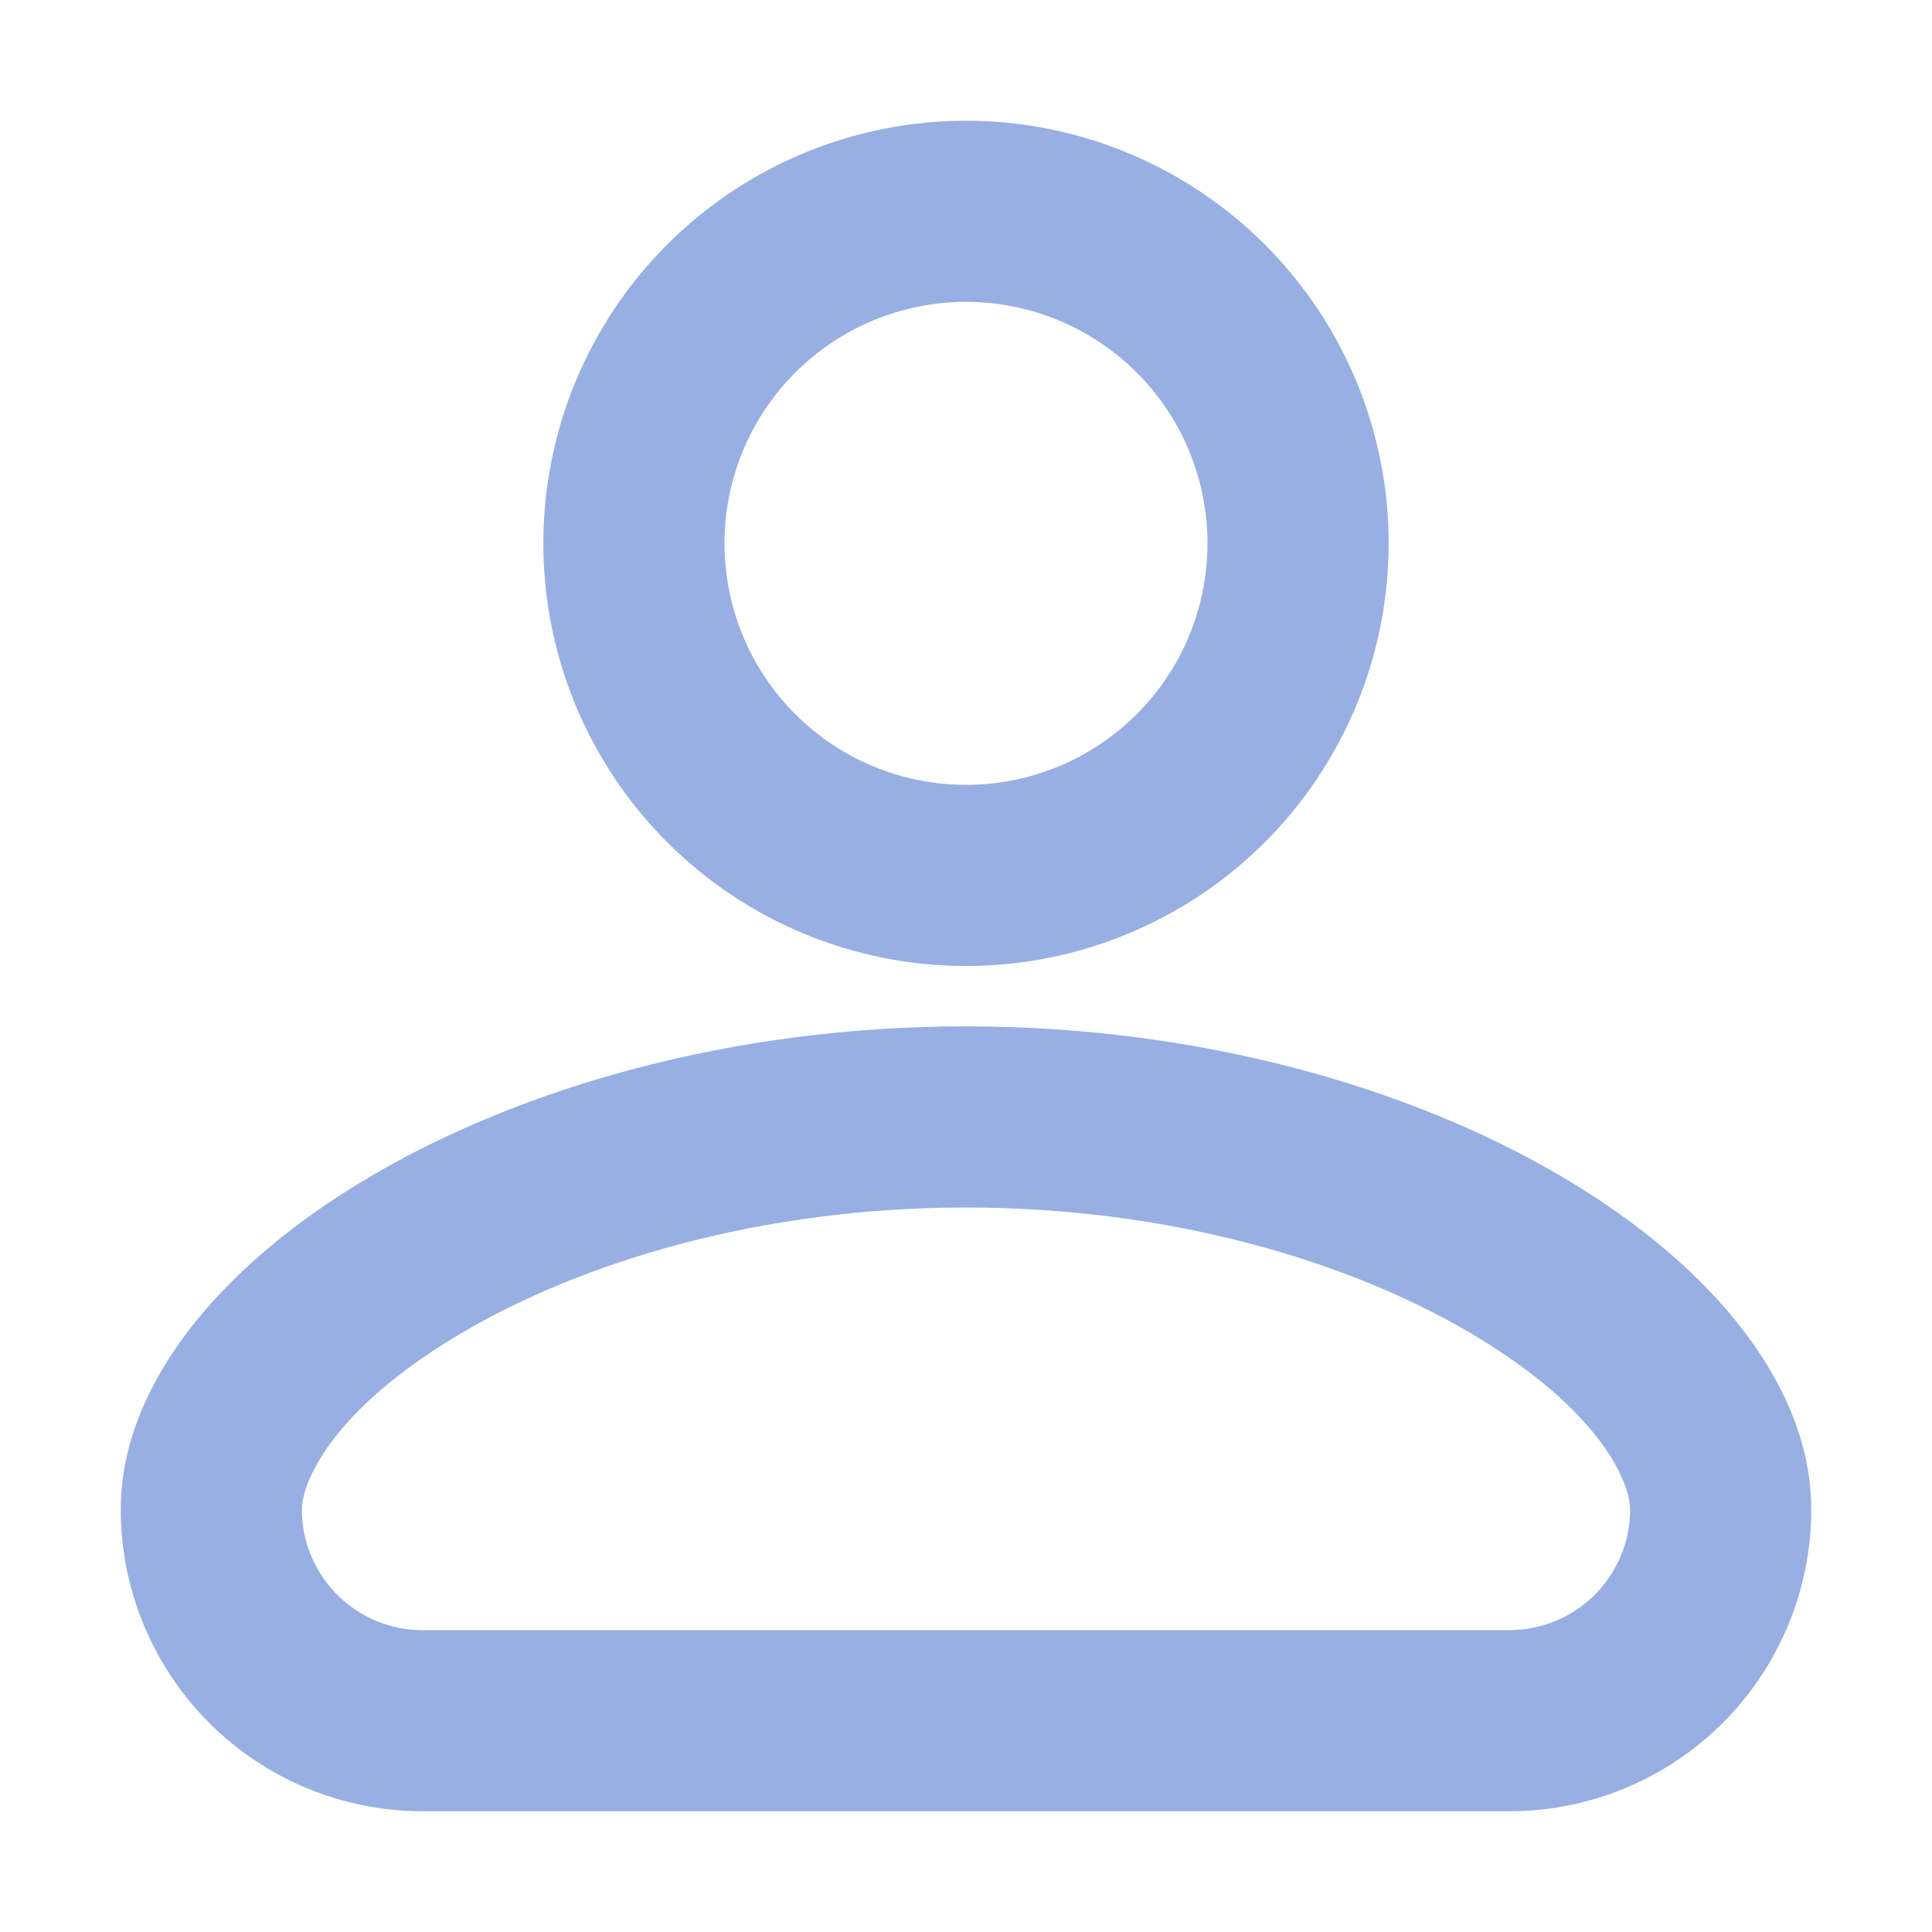 <svg width="42" height="42" viewBox="0 0 42 42" fill="none" xmlns="http://www.w3.org/2000/svg">
<path fill-rule="evenodd" clip-rule="evenodd" d="M26.25 11.812C26.25 13.205 25.697 14.54 24.712 15.525C23.728 16.509 22.392 17.062 21 17.062C19.608 17.062 18.272 16.509 17.288 15.525C16.303 14.54 15.75 13.205 15.75 11.812C15.75 10.42 16.303 9.085 17.288 8.1C18.272 7.116 19.608 6.562 21 6.562C22.392 6.562 23.728 7.116 24.712 8.1C25.697 9.085 26.25 10.42 26.25 11.812ZM30.188 11.812C30.188 14.249 29.22 16.586 27.497 18.309C25.774 20.032 23.437 21 21 21C18.563 21 16.226 20.032 14.504 18.309C12.78 16.586 11.812 14.249 11.812 11.812C11.812 9.376 12.78 7.039 14.504 5.316C16.226 3.593 18.563 2.625 21 2.625C23.437 2.625 25.774 3.593 27.497 5.316C29.22 7.039 30.188 9.376 30.188 11.812ZM6.562 32.812C6.562 32.277 7.14 30.689 10.027 28.983C12.7 27.405 16.59 26.25 21 26.25C25.41 26.25 29.3 27.405 31.973 28.983C34.86 30.689 35.438 32.277 35.438 32.812C35.438 33.509 35.161 34.176 34.669 34.669C34.176 35.161 33.509 35.438 32.812 35.438H9.188C8.491 35.438 7.824 35.161 7.331 34.669C6.839 34.176 6.562 33.509 6.562 32.812ZM21 22.312C10.894 22.312 2.625 27.562 2.625 32.812C2.625 34.553 3.316 36.222 4.547 37.453C5.778 38.684 7.447 39.375 9.188 39.375H32.812C34.553 39.375 36.222 38.684 37.453 37.453C38.684 36.222 39.375 34.553 39.375 32.812C39.375 27.562 31.106 22.312 21 22.312Z" fill="#97AFE3"/>
</svg>
